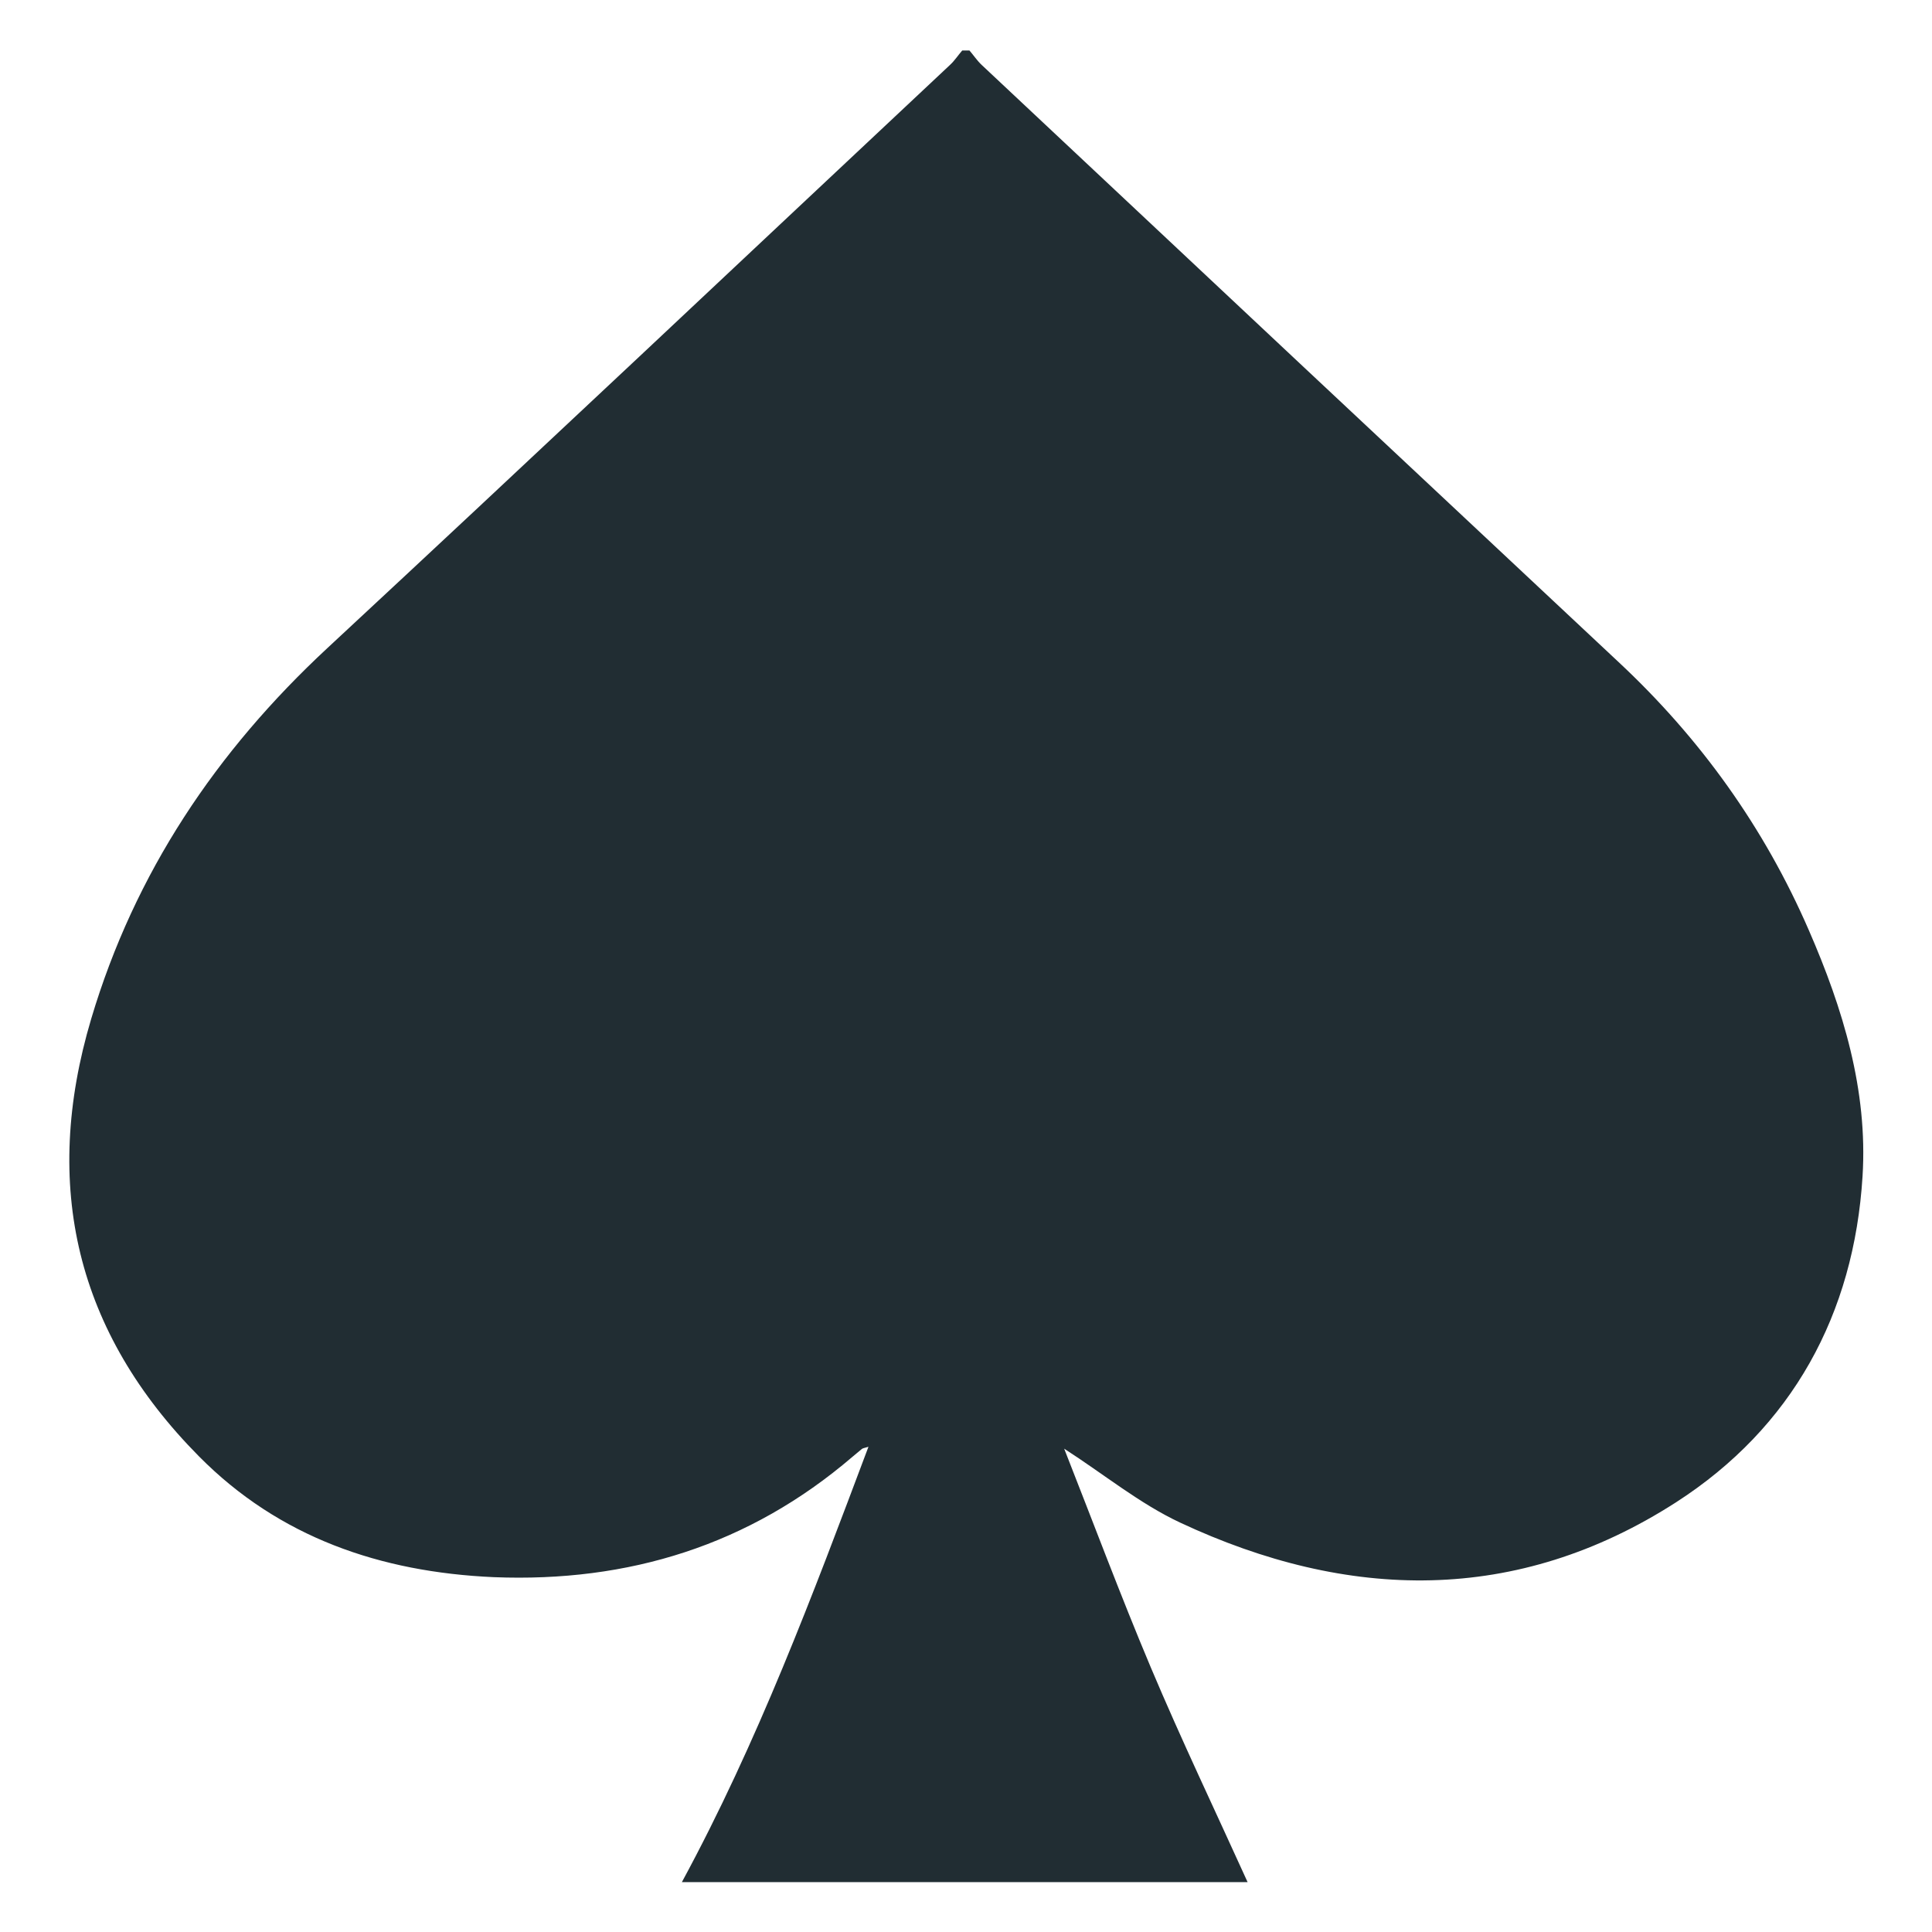 <?xml version="1.0" encoding="utf-8"?>
<!-- Generator: Adobe Illustrator 21.1.0, SVG Export Plug-In . SVG Version: 6.00 Build 0)  -->
<svg version="1.1" id="Capa_1" xmlns="http://www.w3.org/2000/svg" xmlns:xlink="http://www.w3.org/1999/xlink" x="0px" y="0px"
	 viewBox="0 0 612 612" style="enable-background:new 0 0 612 612;" xml:space="preserve" width="612" height="612">
<style type="text/css">
	.st0{fill:#FFFFFF;}
	.st1{fill:#304A54;}
	.st2{fill:#FAFCFC;}
	.st3{fill:#FFFFFF;stroke:#FFFFFF;stroke-width:0.75;stroke-miterlimit:10;}
	.st4{fill:#212D33;}
	.st5{fill:#FFFFFF;stroke:#212D33;stroke-miterlimit:10;}
	.st6{fill:#212D33;stroke:#212D33;stroke-miterlimit:10;}
	.st7{fill:#03898F;}
	.st8{fill:#2A2A2A;}
</style>
<g>
	<path class="st4" d="M304.8,16c0.8,0,1.5,0,2.3,0c1.3,1.5,2.4,3.2,3.9,4.6c67.2,63.1,134.5,126.2,201.8,189.2
		c25.9,24.2,46.1,52.4,60.2,84.9c10.8,24.8,18.7,50.7,17,77.9c-2.7,43.7-22.3,79.6-59.1,103.3c-50.4,32.4-103.9,31.3-157.1,6.4
		c-12.8-6-24.1-15.3-36.7-23.4c9.1,23.1,17.8,46.4,27.4,69.2c9.7,23,20.5,45.6,30.7,68.1c-59.2,0-119,0-179.2,0
		c24-44.3,41.4-90.8,59.1-137.9c-1.4,0.4-1.9,0.5-2.1,0.7c-1,0.8-2,1.7-3,2.5c-32.7,28-70.9,39.8-113.6,38.1
		C120.5,498,88.4,487,63,461.3c-38.8-39.2-49.9-85.6-34.1-138.6c13.8-46.3,39.6-84.7,74.8-117.4c66-61.3,131.6-123.2,197.3-184.8
		C302.4,19.2,303.5,17.5,304.8,16z"/>
</g>
</svg>
